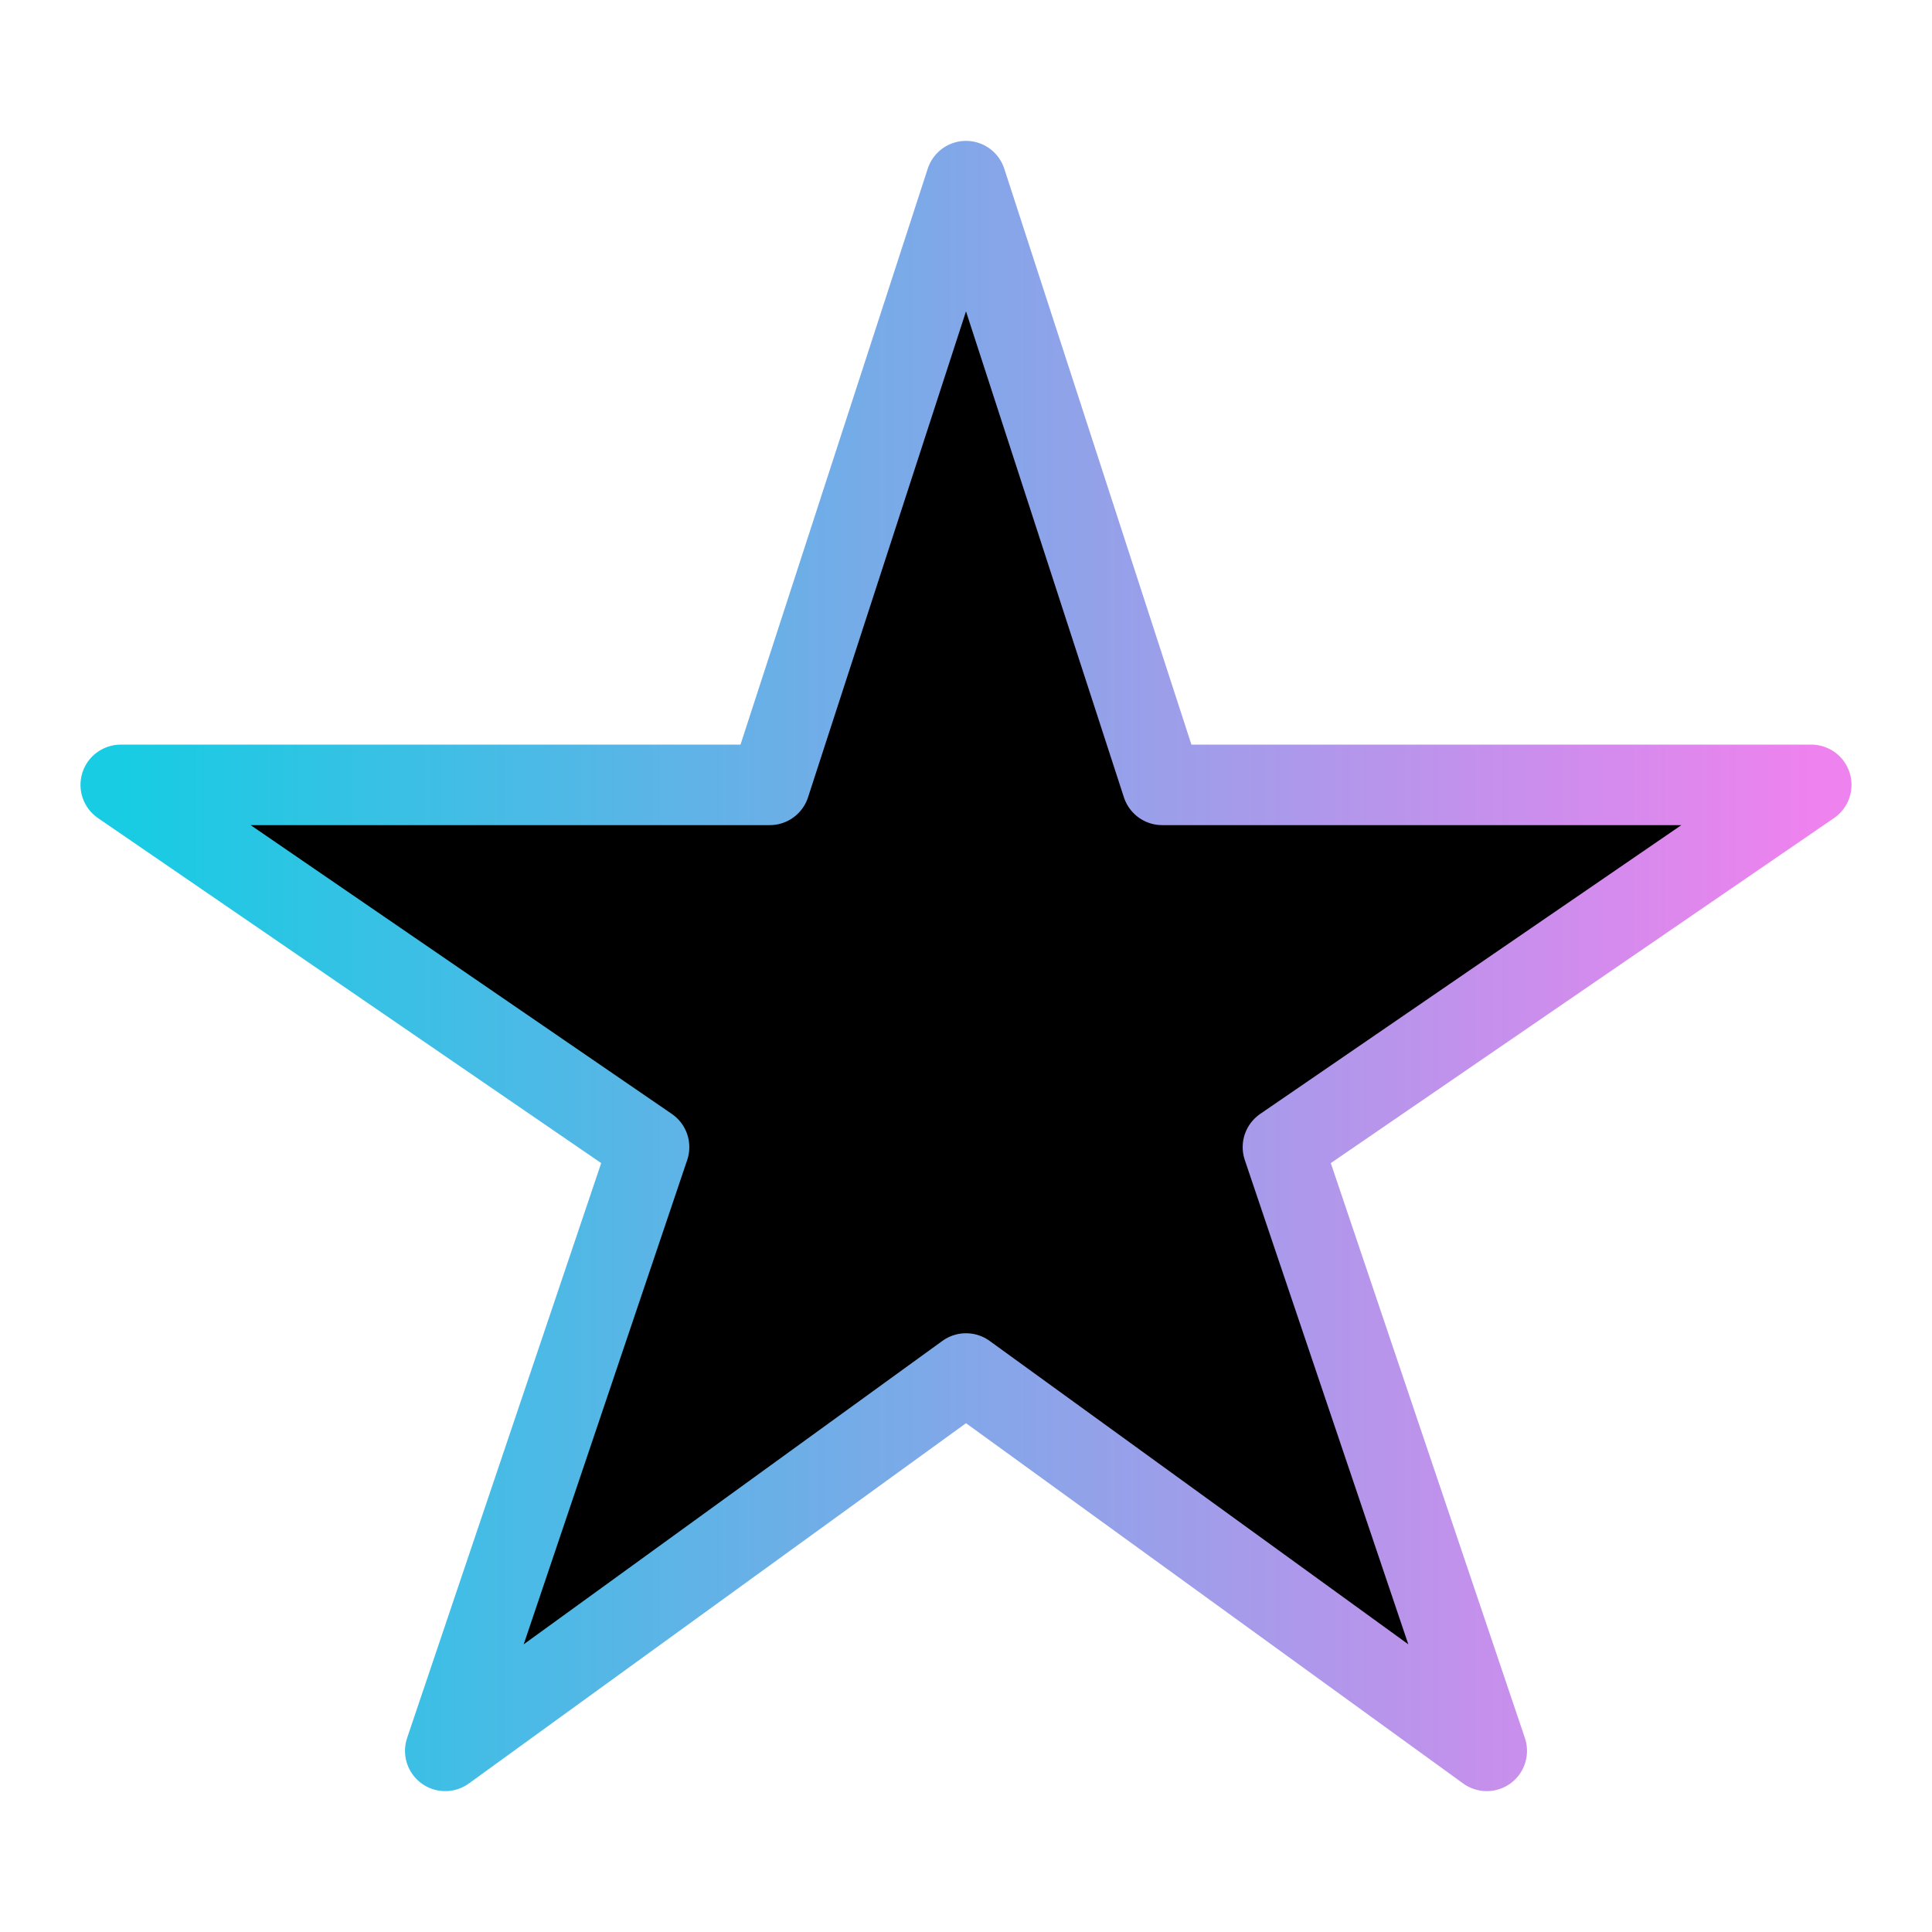 <svg width="18" height="18" viewBox="0 0 24 24" xmlns="http://www.w3.org/2000/svg">
    <defs>
        <linearGradient id="gradient" x1="0%" y1="0%" x2="100%" y2="0%">
            <stop offset="0%" style="stop-color:rgba(23, 204, 227, 1)" />
            <stop offset="100%" style="stop-color:rgba(238, 130, 238, 1)" />
        </linearGradient>
    </defs>
    <path d="M22.5 9.75h-8.063L12 2.25l-2.438 7.5H1.5l6.563 4.5-2.532 7.5L12 17.062l6.469 4.688-2.532-7.5 6.563-4.5Z" stroke="url(#gradient)" stroke-linejoin="round" stroke-width="1"></path>
</svg>
